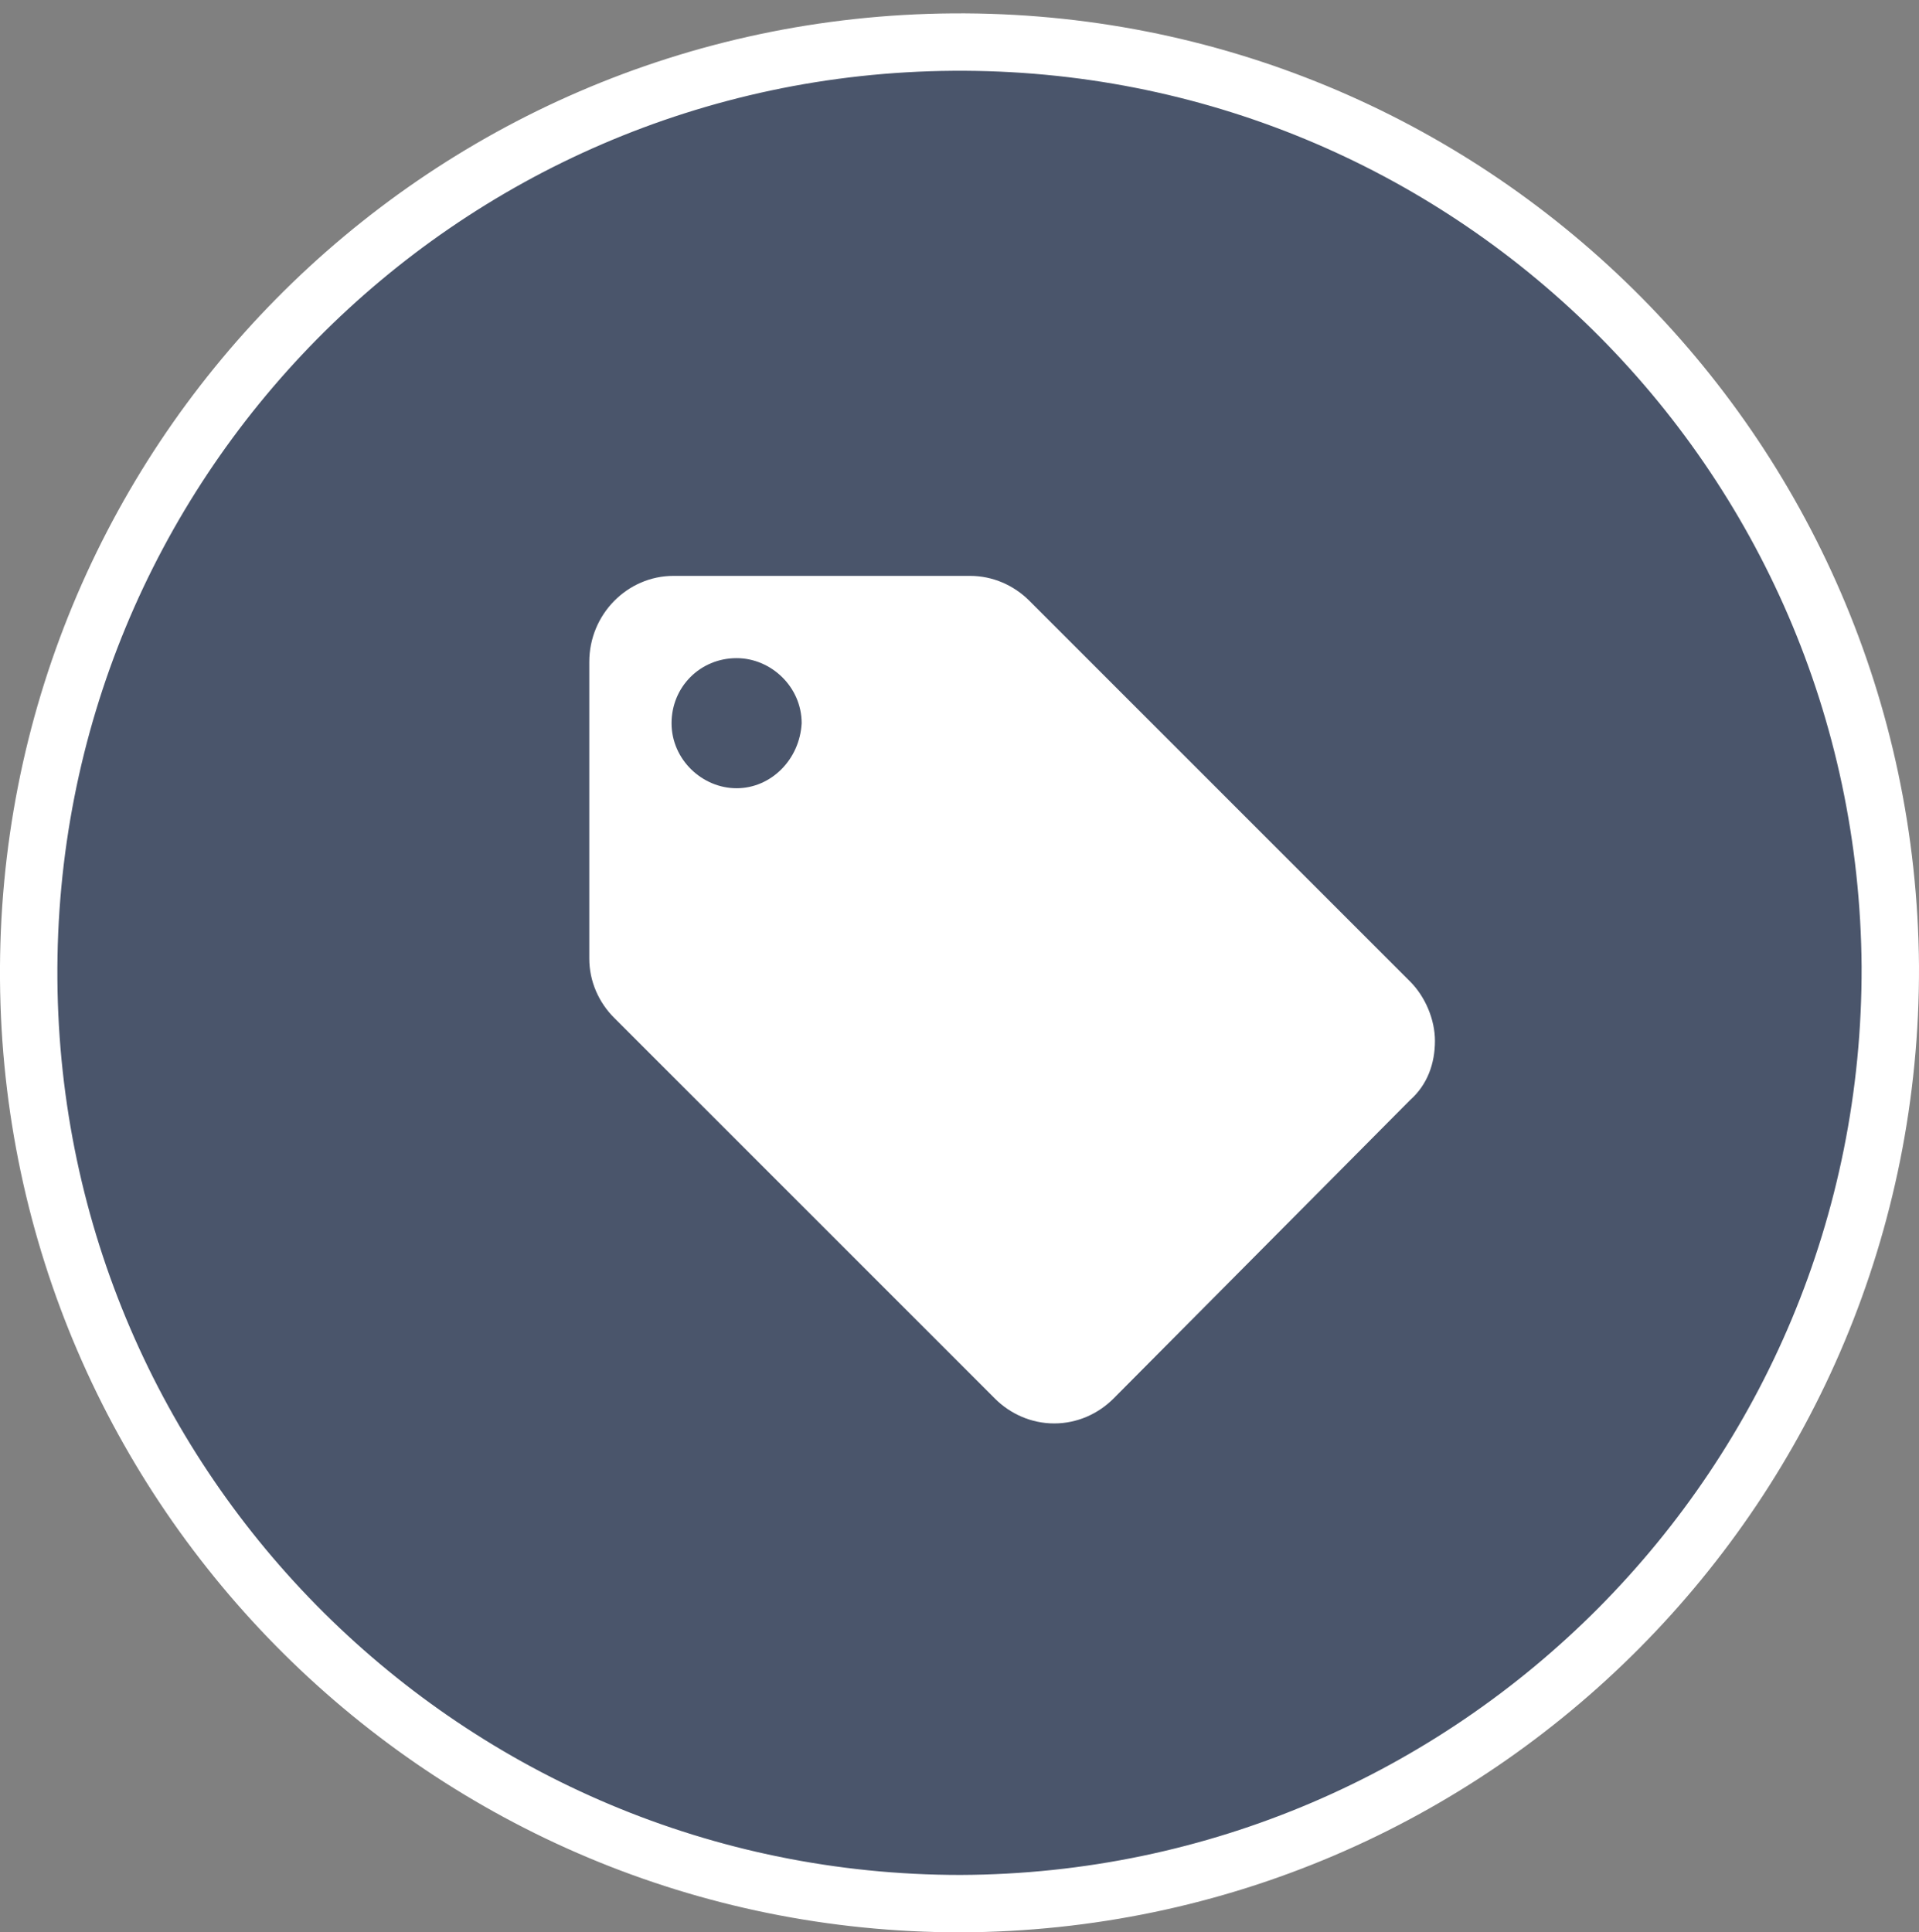 <?xml version="1.0" encoding="utf-8"?>
<!-- Generator: Adobe Illustrator 21.1.0, SVG Export Plug-In . SVG Version: 6.00 Build 0)  -->
<svg version="1.1" id="Layer_1" xmlns="http://www.w3.org/2000/svg" xmlns:xlink="http://www.w3.org/1999/xlink" x="0px" y="0px"
	 viewBox="0 0 100.3 101" style="enable-background:new 0 0 100.3 101;" xml:space="preserve">
<rect x="0" y="0" width="100.3" height="101" fill="#808080" stroke="none"/>
<style type="text/css">
	.st0{fill:#4A556B;stroke:#FFFFFF;stroke-width:3;}
	.st1{fill:#FFFFFF;}
</style>
<title>voucher-icon</title>
<path class="st0" d="M98.8,50.5C98.6,23.6,76.7,2,49.8,2.2S1.3,24.3,1.5,51.2c0.2,26.7,21.9,48.3,48.7,48.3
	C77.1,99.4,98.9,77.5,98.8,50.5z"/>
<path class="st1" d="M73.7,51.3L53.8,31.4c-0.8-0.8-1.9-1.3-3.1-1.3H35.2c-2.4,0-4.4,2-4.4,4.5v15.5c0,1.2,0.5,2.3,1.3,3.1L52,73.1
	c0.8,0.8,1.9,1.3,3.1,1.3s2.3-0.5,3.1-1.3l15.5-15.6c0.9-0.8,1.3-1.9,1.3-3.1C75,53.3,74.5,52.1,73.7,51.3z M38.5,41.2
	c-1.8,0-3.4-1.5-3.4-3.4s1.5-3.4,3.4-3.4c1.8,0,3.4,1.5,3.4,3.4l0,0C41.8,39.7,40.3,41.2,38.5,41.2z"/>
</svg>
